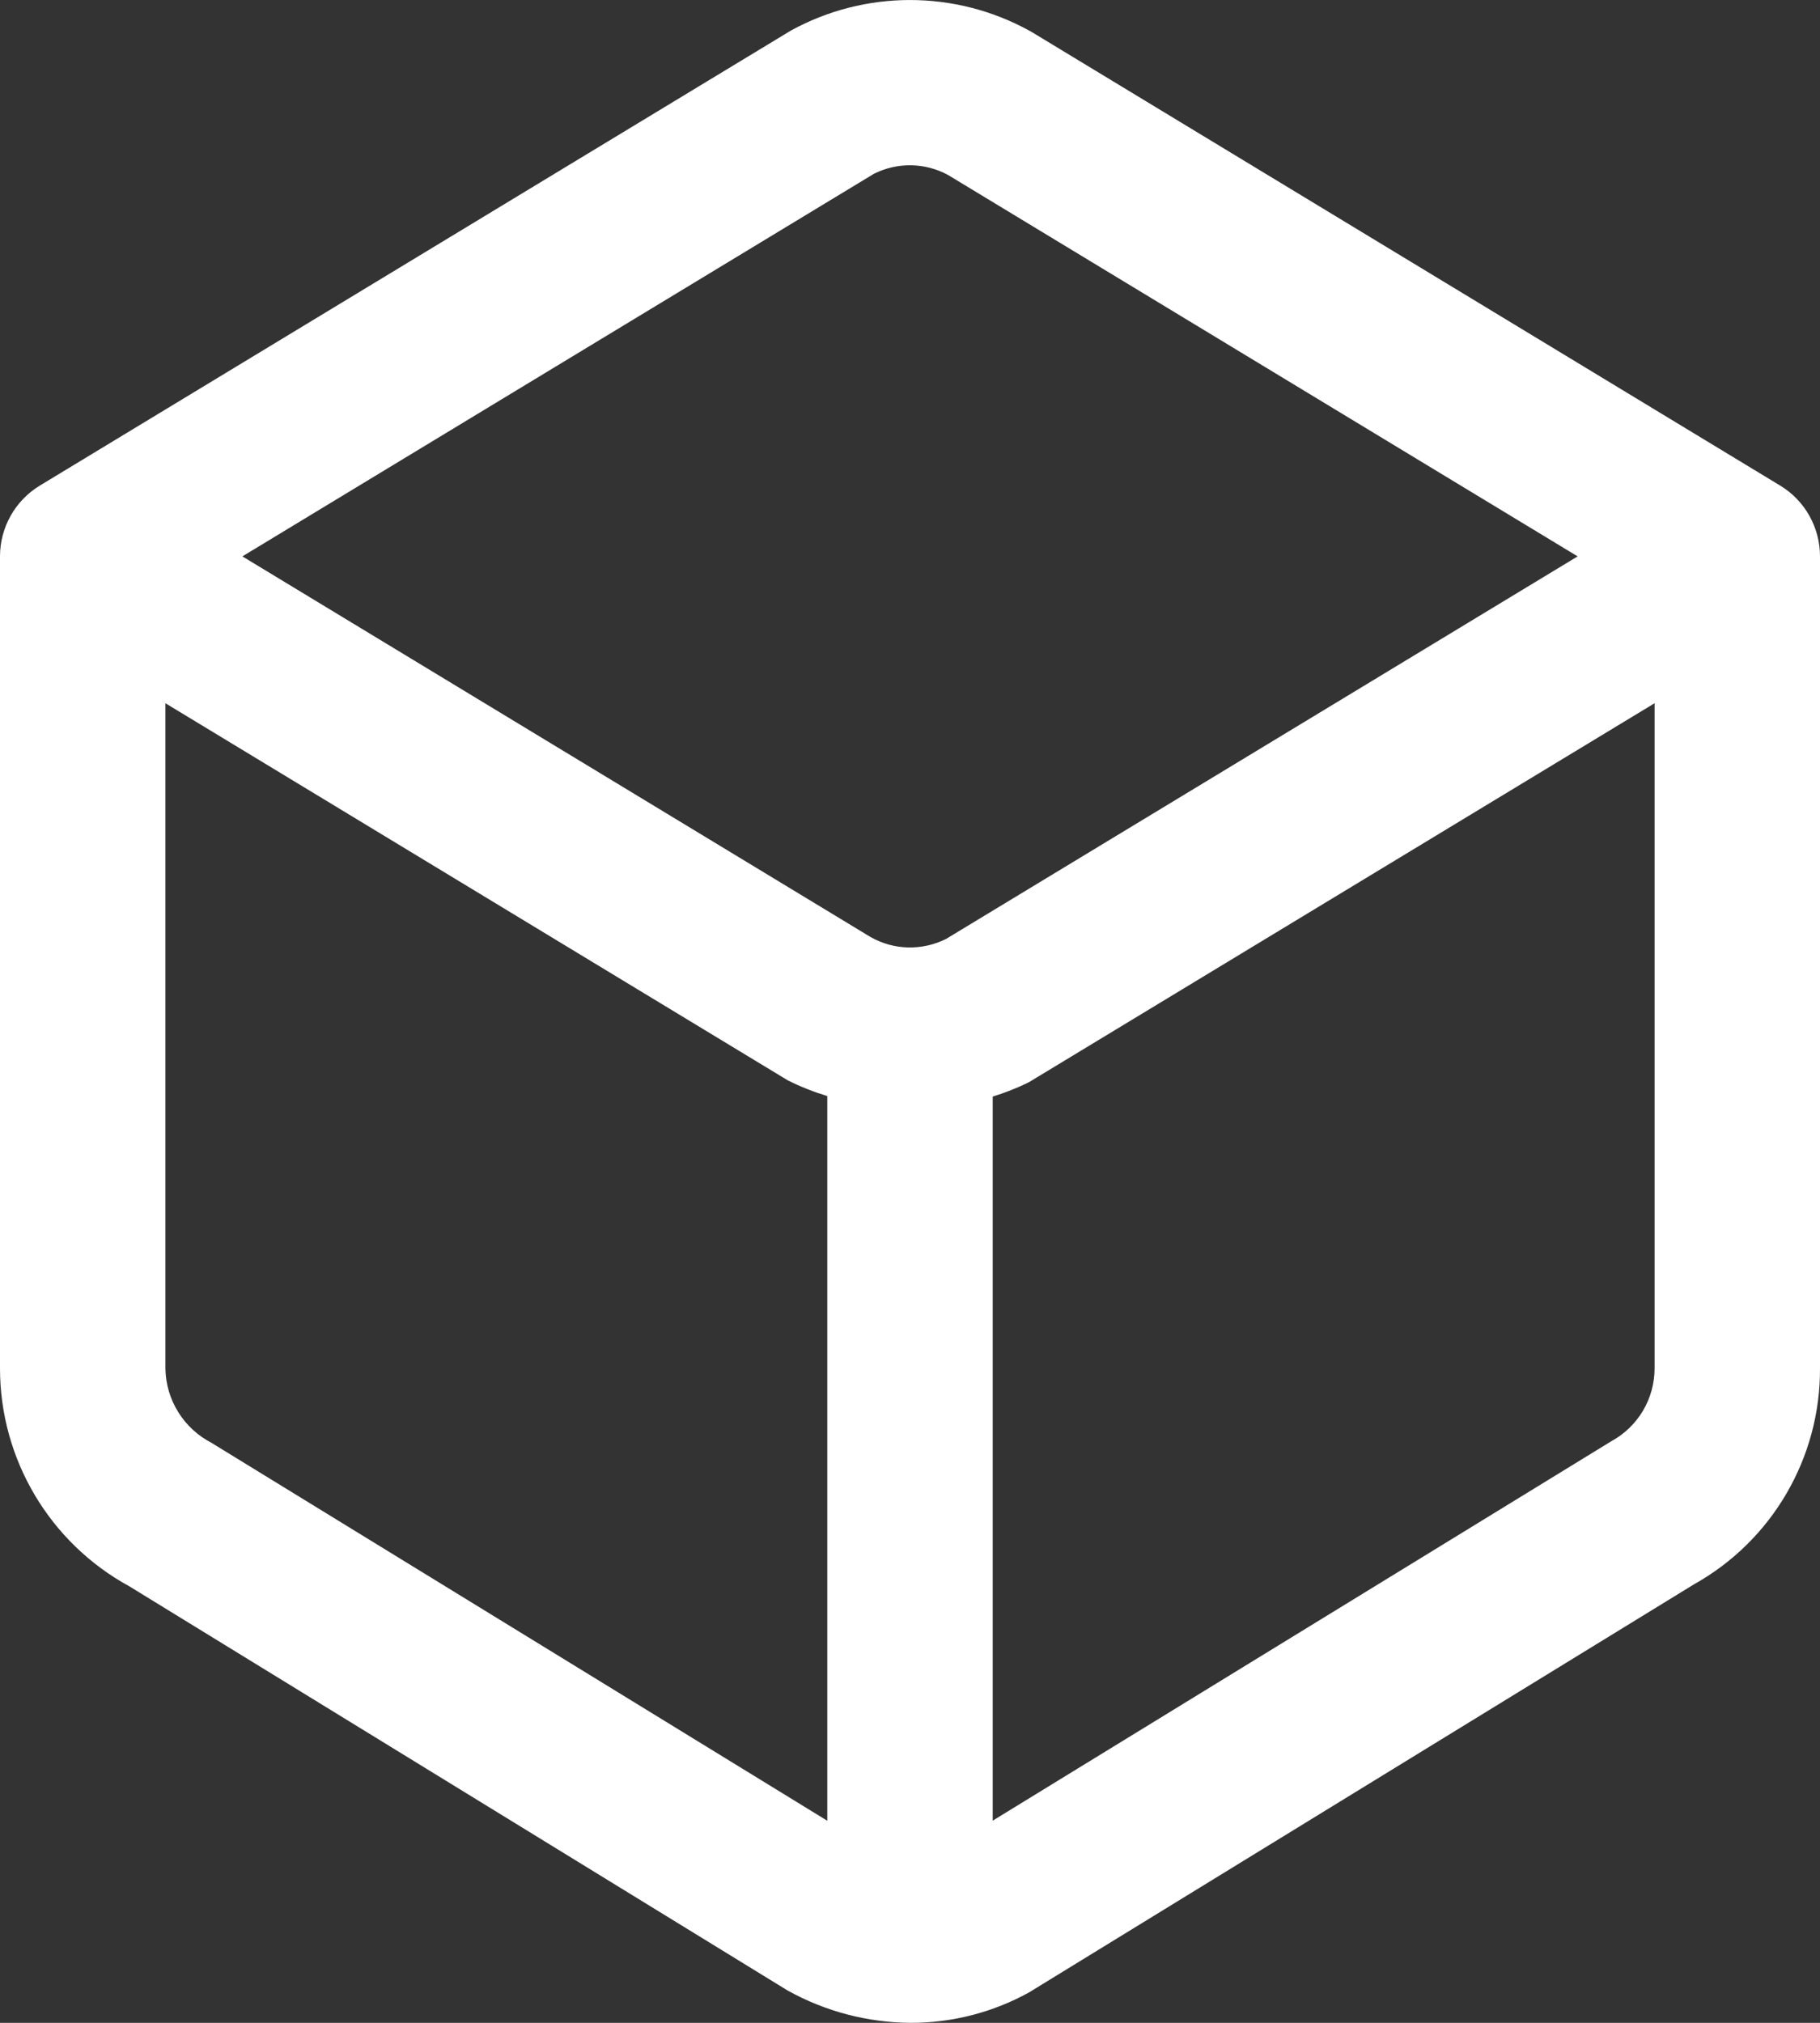 <svg width="18" height="20" viewBox="0 0 18 20" fill="none" xmlns="http://www.w3.org/2000/svg">
<rect x="0" y="0" width="18" height="20" fill="#333333" stroke="none"/>
<path d="M0.394 4.801L7.824 0.301C8.557 -0.1 9.443 -0.1 10.176 0.301L10.208 0.319L17.606 4.801C17.851 4.949 18 5.215 18 5.501V13.529C18.004 14.413 17.528 15.231 16.756 15.663L10.176 19.7C9.819 19.897 9.418 20 9.011 20C8.583 19.998 8.163 19.888 7.789 19.68L1.279 15.684C0.491 15.254 0 14.427 0 13.529V5.501C0 5.215 0.15 4.949 0.394 4.801ZM9.378 1.731C9.149 1.606 8.874 1.602 8.642 1.719L2.397 5.501L8.609 9.264C8.84 9.396 9.122 9.402 9.359 9.282L15.603 5.501L9.378 1.731ZM15.937 14.249C16.201 14.105 16.364 13.829 16.364 13.529V6.953L10.176 10.7C10.061 10.757 9.941 10.804 9.818 10.842V18.001L15.937 14.249ZM2.099 14.27L8.182 18.002V10.837C8.048 10.796 7.918 10.745 7.792 10.682L1.636 6.953V13.529C1.64 13.842 1.819 14.128 2.099 14.269V14.27Z" fill="white"/>
</svg>
